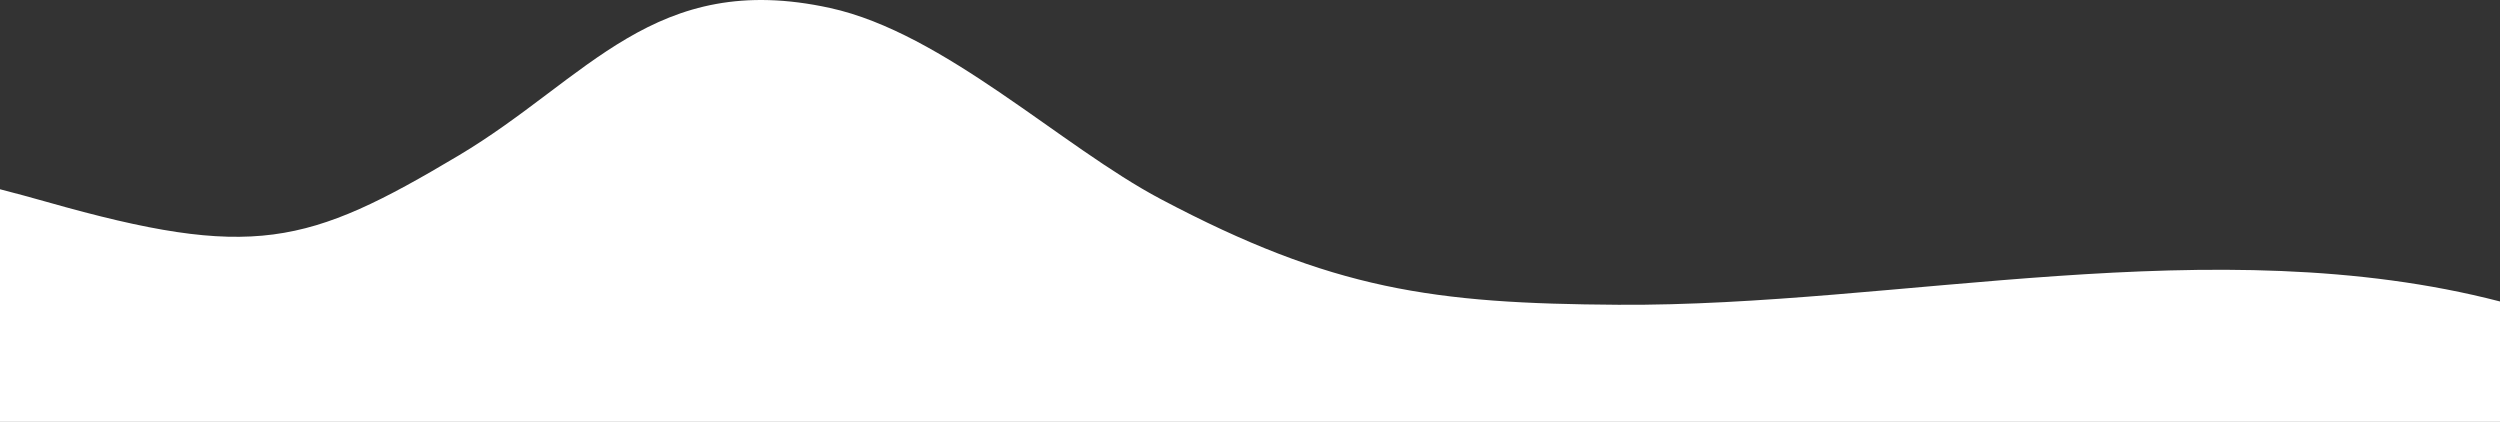 <?xml version="1.0" encoding="UTF-8"?>
<svg width="320px" height="54px" viewBox="0 0 320 54" version="1.1" xmlns="http://www.w3.org/2000/svg" xmlns:xlink="http://www.w3.org/1999/xlink">
    <rect x="0" y="0" width="320" height="54" fill="#333333" stroke="none"/>
    <!-- Generator: sketchtool 49 (51002) - http://www.bohemiancoding.com/sketch -->
    <title>63FF5803-8FF8-4A0F-B784-F42DCACF998D</title>
    <desc>Created with sketchtool.</desc>
    <defs></defs>
    <g id="MOBILE" stroke="none" stroke-width="1" fill="none" fill-rule="evenodd">
        <g id="Mobile-main" transform="translate(0, -3532)" fill="#FFFFFF" fill-rule="nonzero">
            <g id="Footer" transform="translate(0, 3363)">
                <path d="M0,223 L0,193.223 C2.005,193.739 4.005,194.281 5.995,194.846 C32.364,202.331 39.33,200.448 58.712,188.901 C75.252,179.049 83.757,165.098 106.248,170.022 C120.862,173.221 135.805,187.734 148.588,194.491 C170.601,206.13 183.517,207.86 207.132,208.011 C242.937,208.243 283.456,198.109 320,207.589 L320,223 L0,223 Z" id="hills2-footer"></path>
            </g>
        </g>
    </g>
</svg>